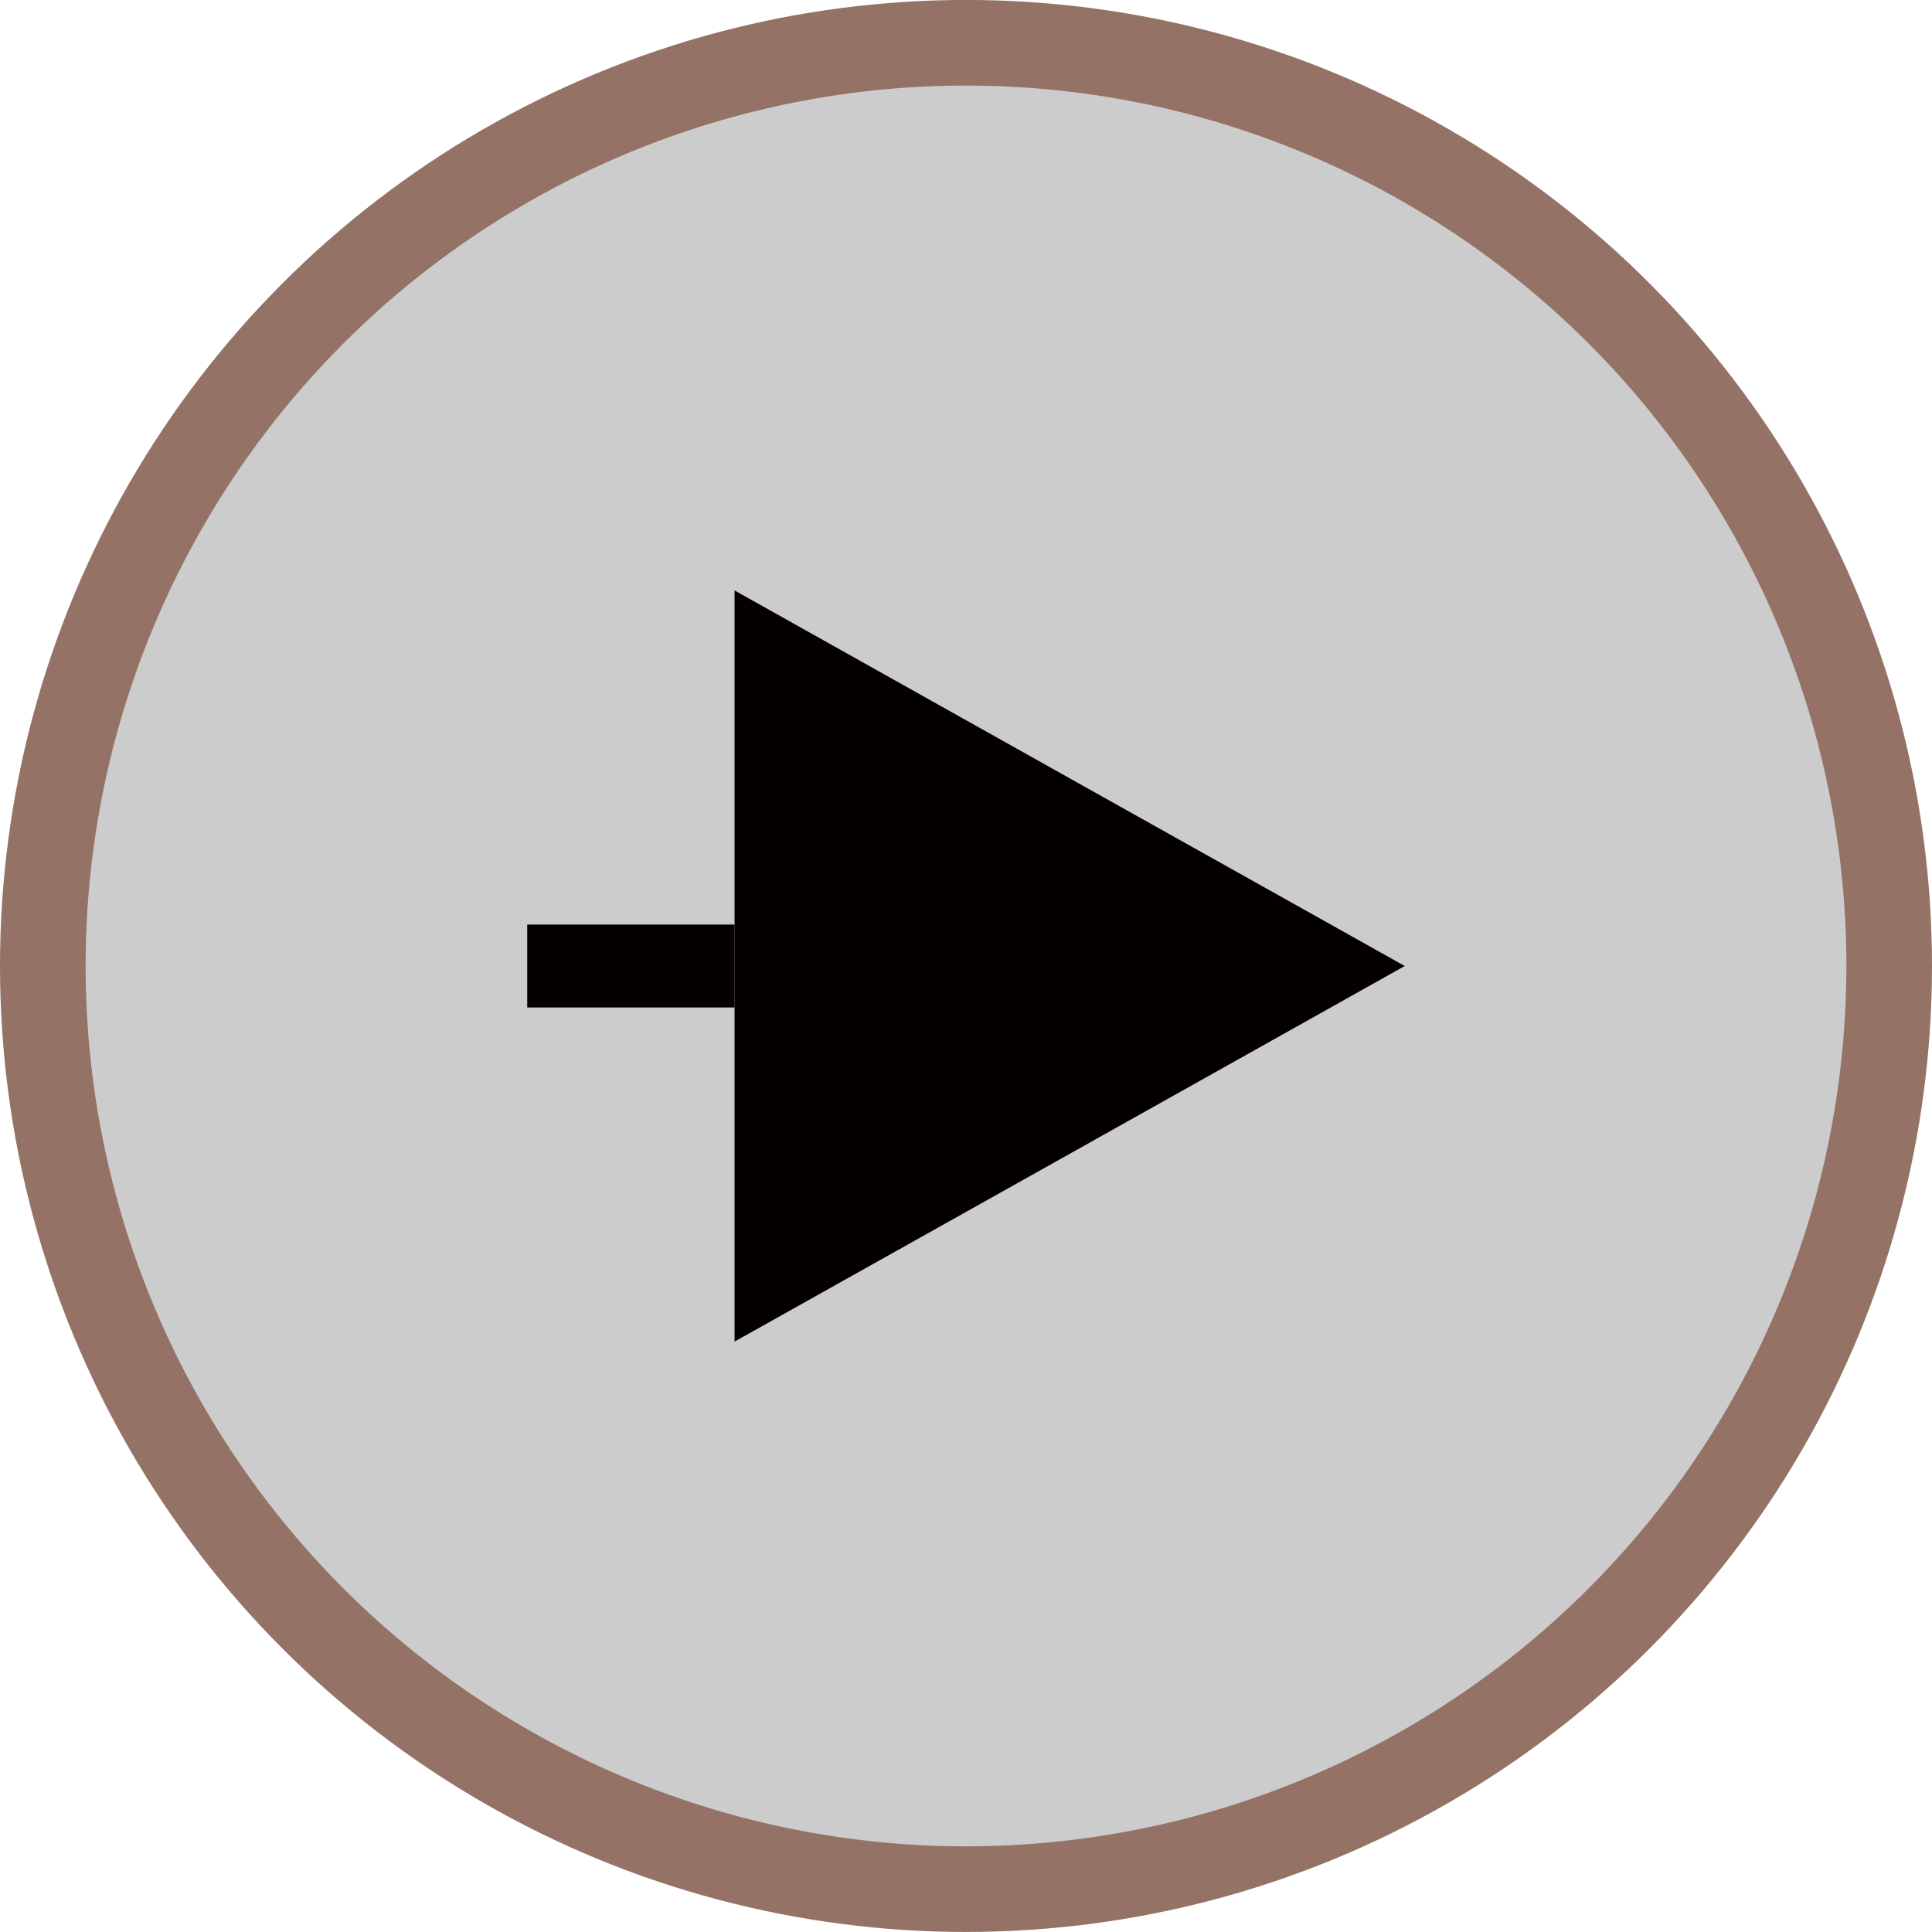 <?xml version="1.0" encoding="utf-8"?>
<!-- Generator: Adobe Illustrator 16.0.0, SVG Export Plug-In . SVG Version: 6.00 Build 0)  -->
<!DOCTYPE svg PUBLIC "-//W3C//DTD SVG 1.1//EN" "http://www.w3.org/Graphics/SVG/1.1/DTD/svg11.dtd">
<svg version="1.1" id="图层_1" xmlns="http://www.w3.org/2000/svg" xmlns:xlink="http://www.w3.org/1999/xlink" x="0px" y="0px"
	 width="45.138px" height="45.139px" viewBox="0 0 45.138 45.139" enable-background="new 0 0 45.138 45.139" xml:space="preserve">
<g>

		<circle com-has-ani="true" com-name="com_switch" fill="#CCCCCC" stroke="#947266" stroke-width="2" stroke-linecap="round" stroke-linejoin="round" stroke-miterlimit="10" cx="22.569" cy="22.568" r="21.569"/>
	<g>
		<polygon fill="#040000" points="32.82,22.569 24.99,26.958 17.162,31.344 17.162,22.569 17.162,13.795 24.99,18.183 		"/>
		<rect x="12.318" y="21.601" fill="#040000" width="4.844" height="1.937"/>
	</g>
</g>
</svg>
